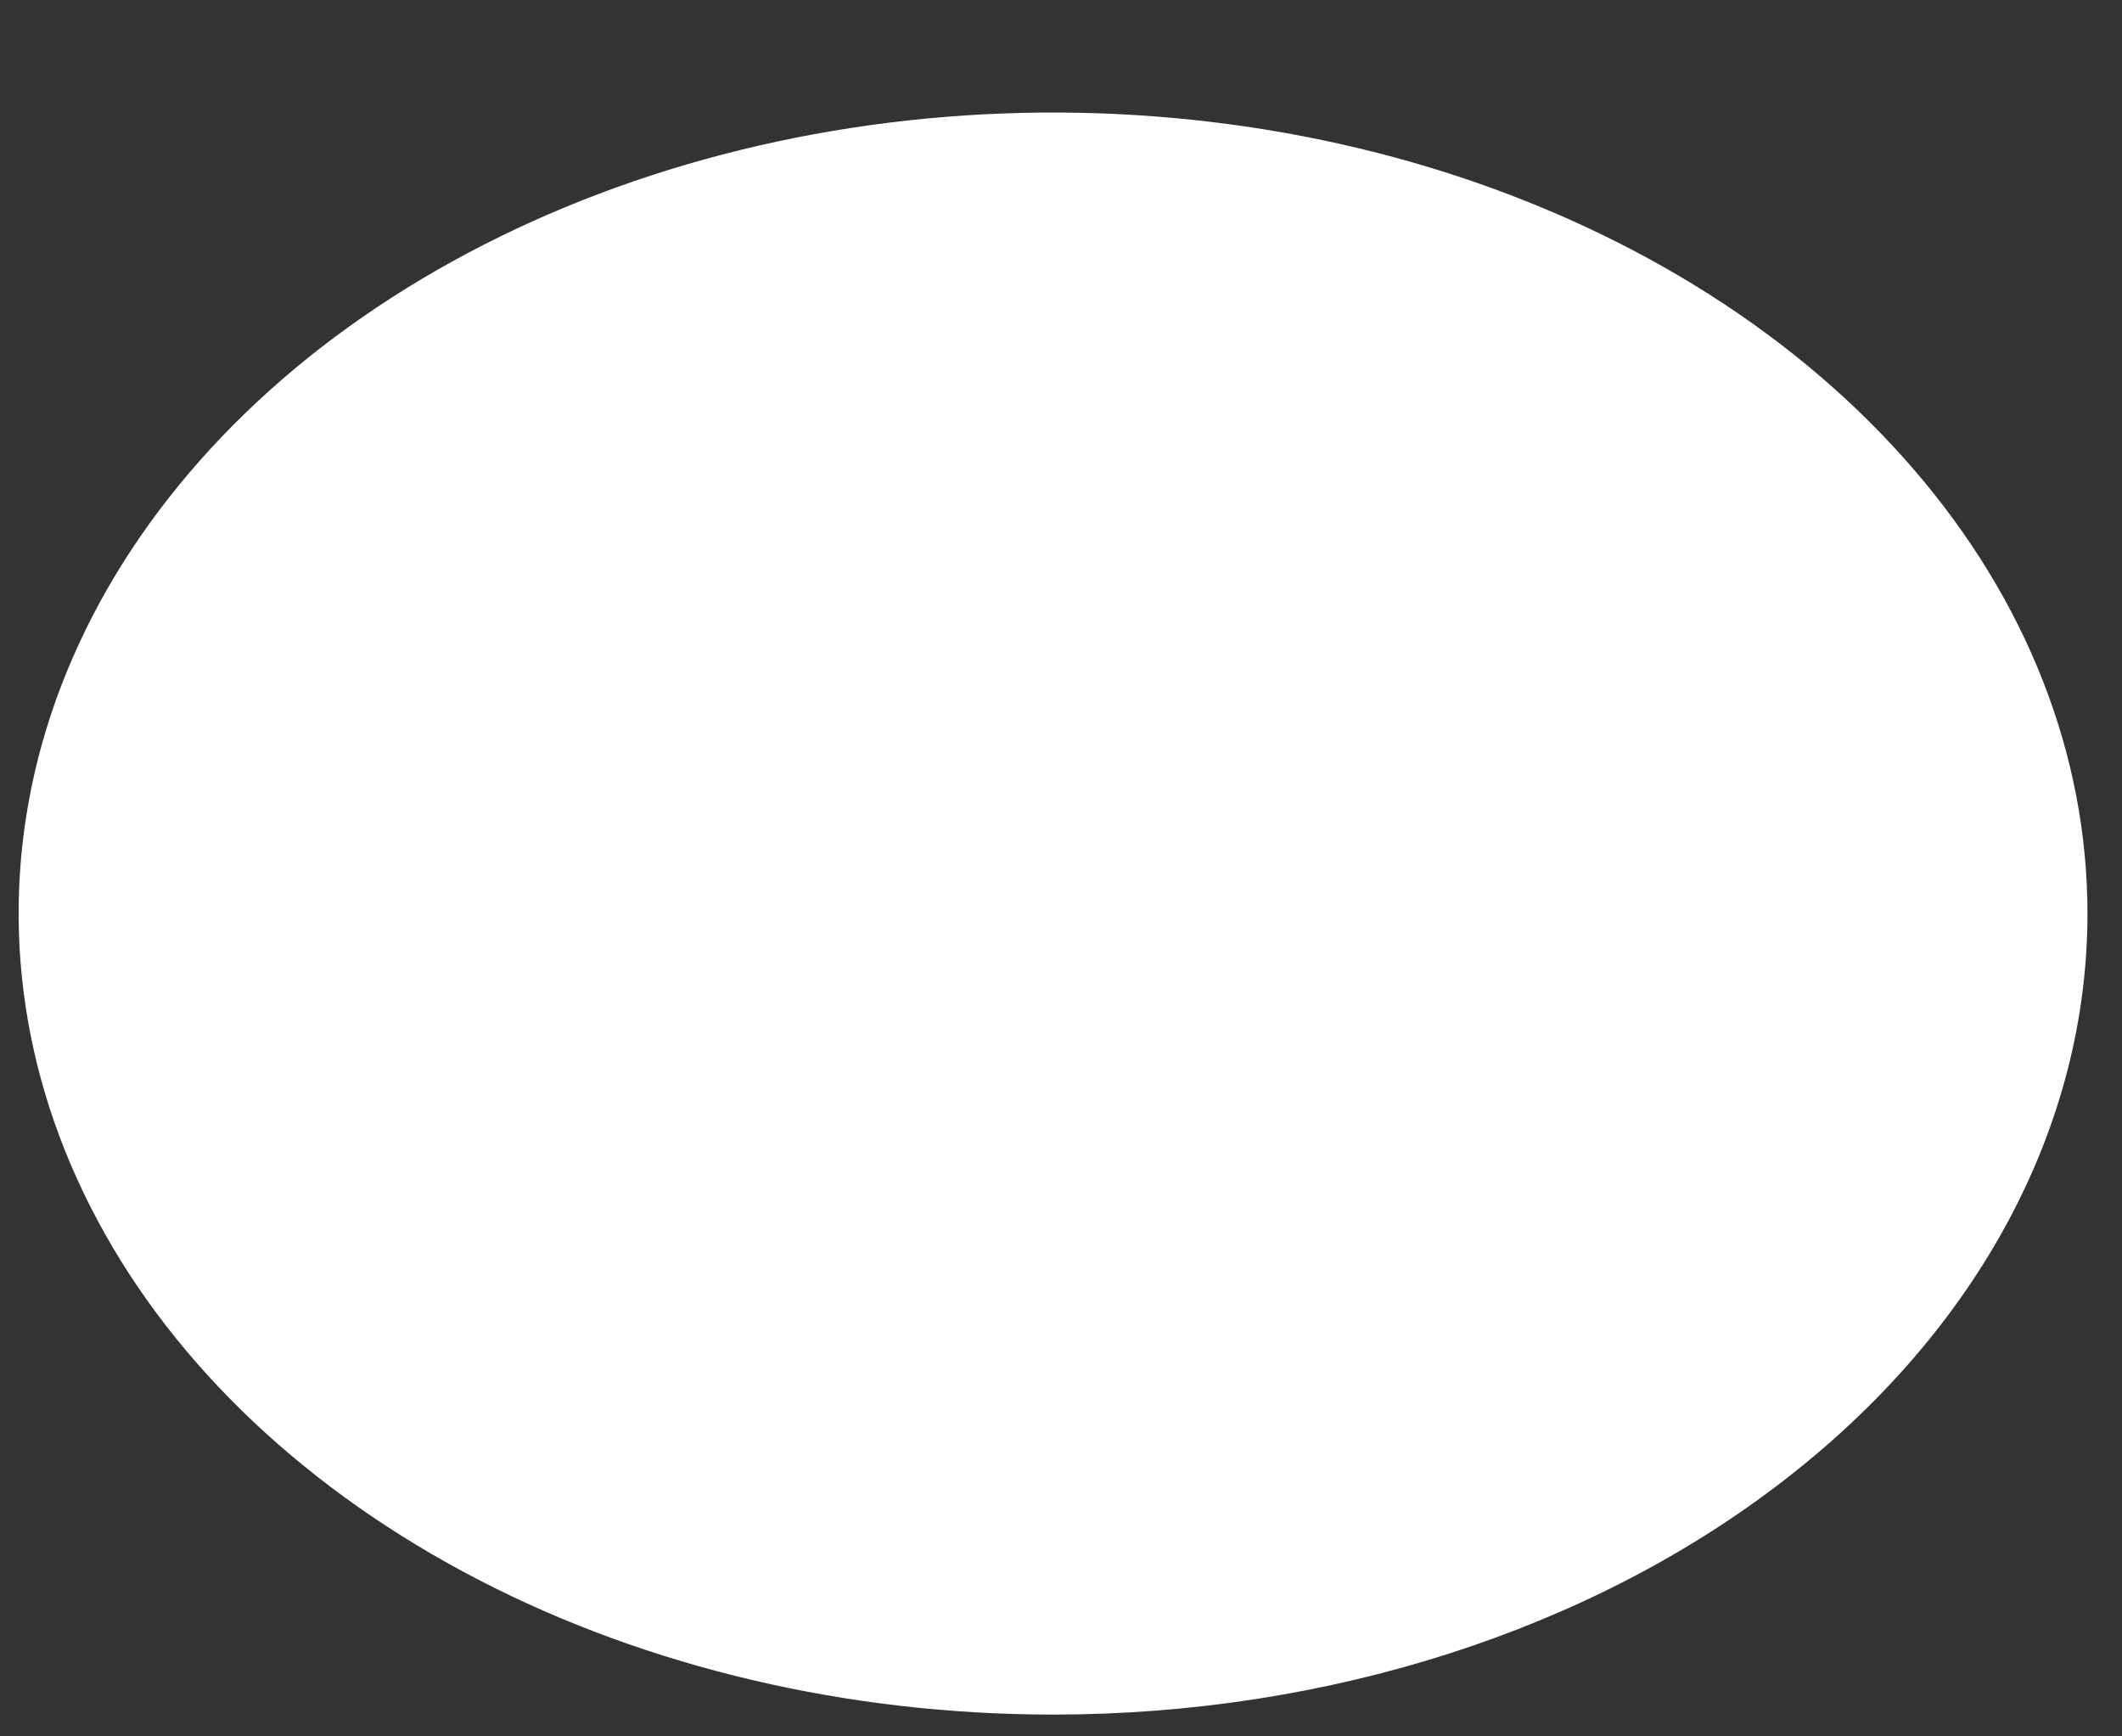 <?xml version="1.0" encoding="UTF-8" standalone="no"?><svg width='11' height='9' viewBox='0 0 11 9' fill='none' xmlns='http://www.w3.org/2000/svg'>
<rect x="0" y="0" width="11" height="9" fill="#333333" stroke="none"/>
<g style='mix-blend-mode:color-dodge'>
<path d='M10.821 4.735C10.821 3.914 10.507 3.111 9.917 2.429C9.328 1.746 8.491 1.214 7.511 0.899C6.531 0.585 5.453 0.503 4.413 0.663C3.372 0.823 2.417 1.219 1.667 1.799C0.917 2.38 0.406 3.12 0.199 3.925C-0.007 4.731 0.099 5.566 0.505 6.324C0.91 7.083 1.598 7.731 2.48 8.188C3.361 8.644 4.398 8.887 5.459 8.887C6.881 8.887 8.245 8.45 9.25 7.671C10.256 6.893 10.821 5.837 10.821 4.735Z' fill='white'/>
</g>
</svg>
